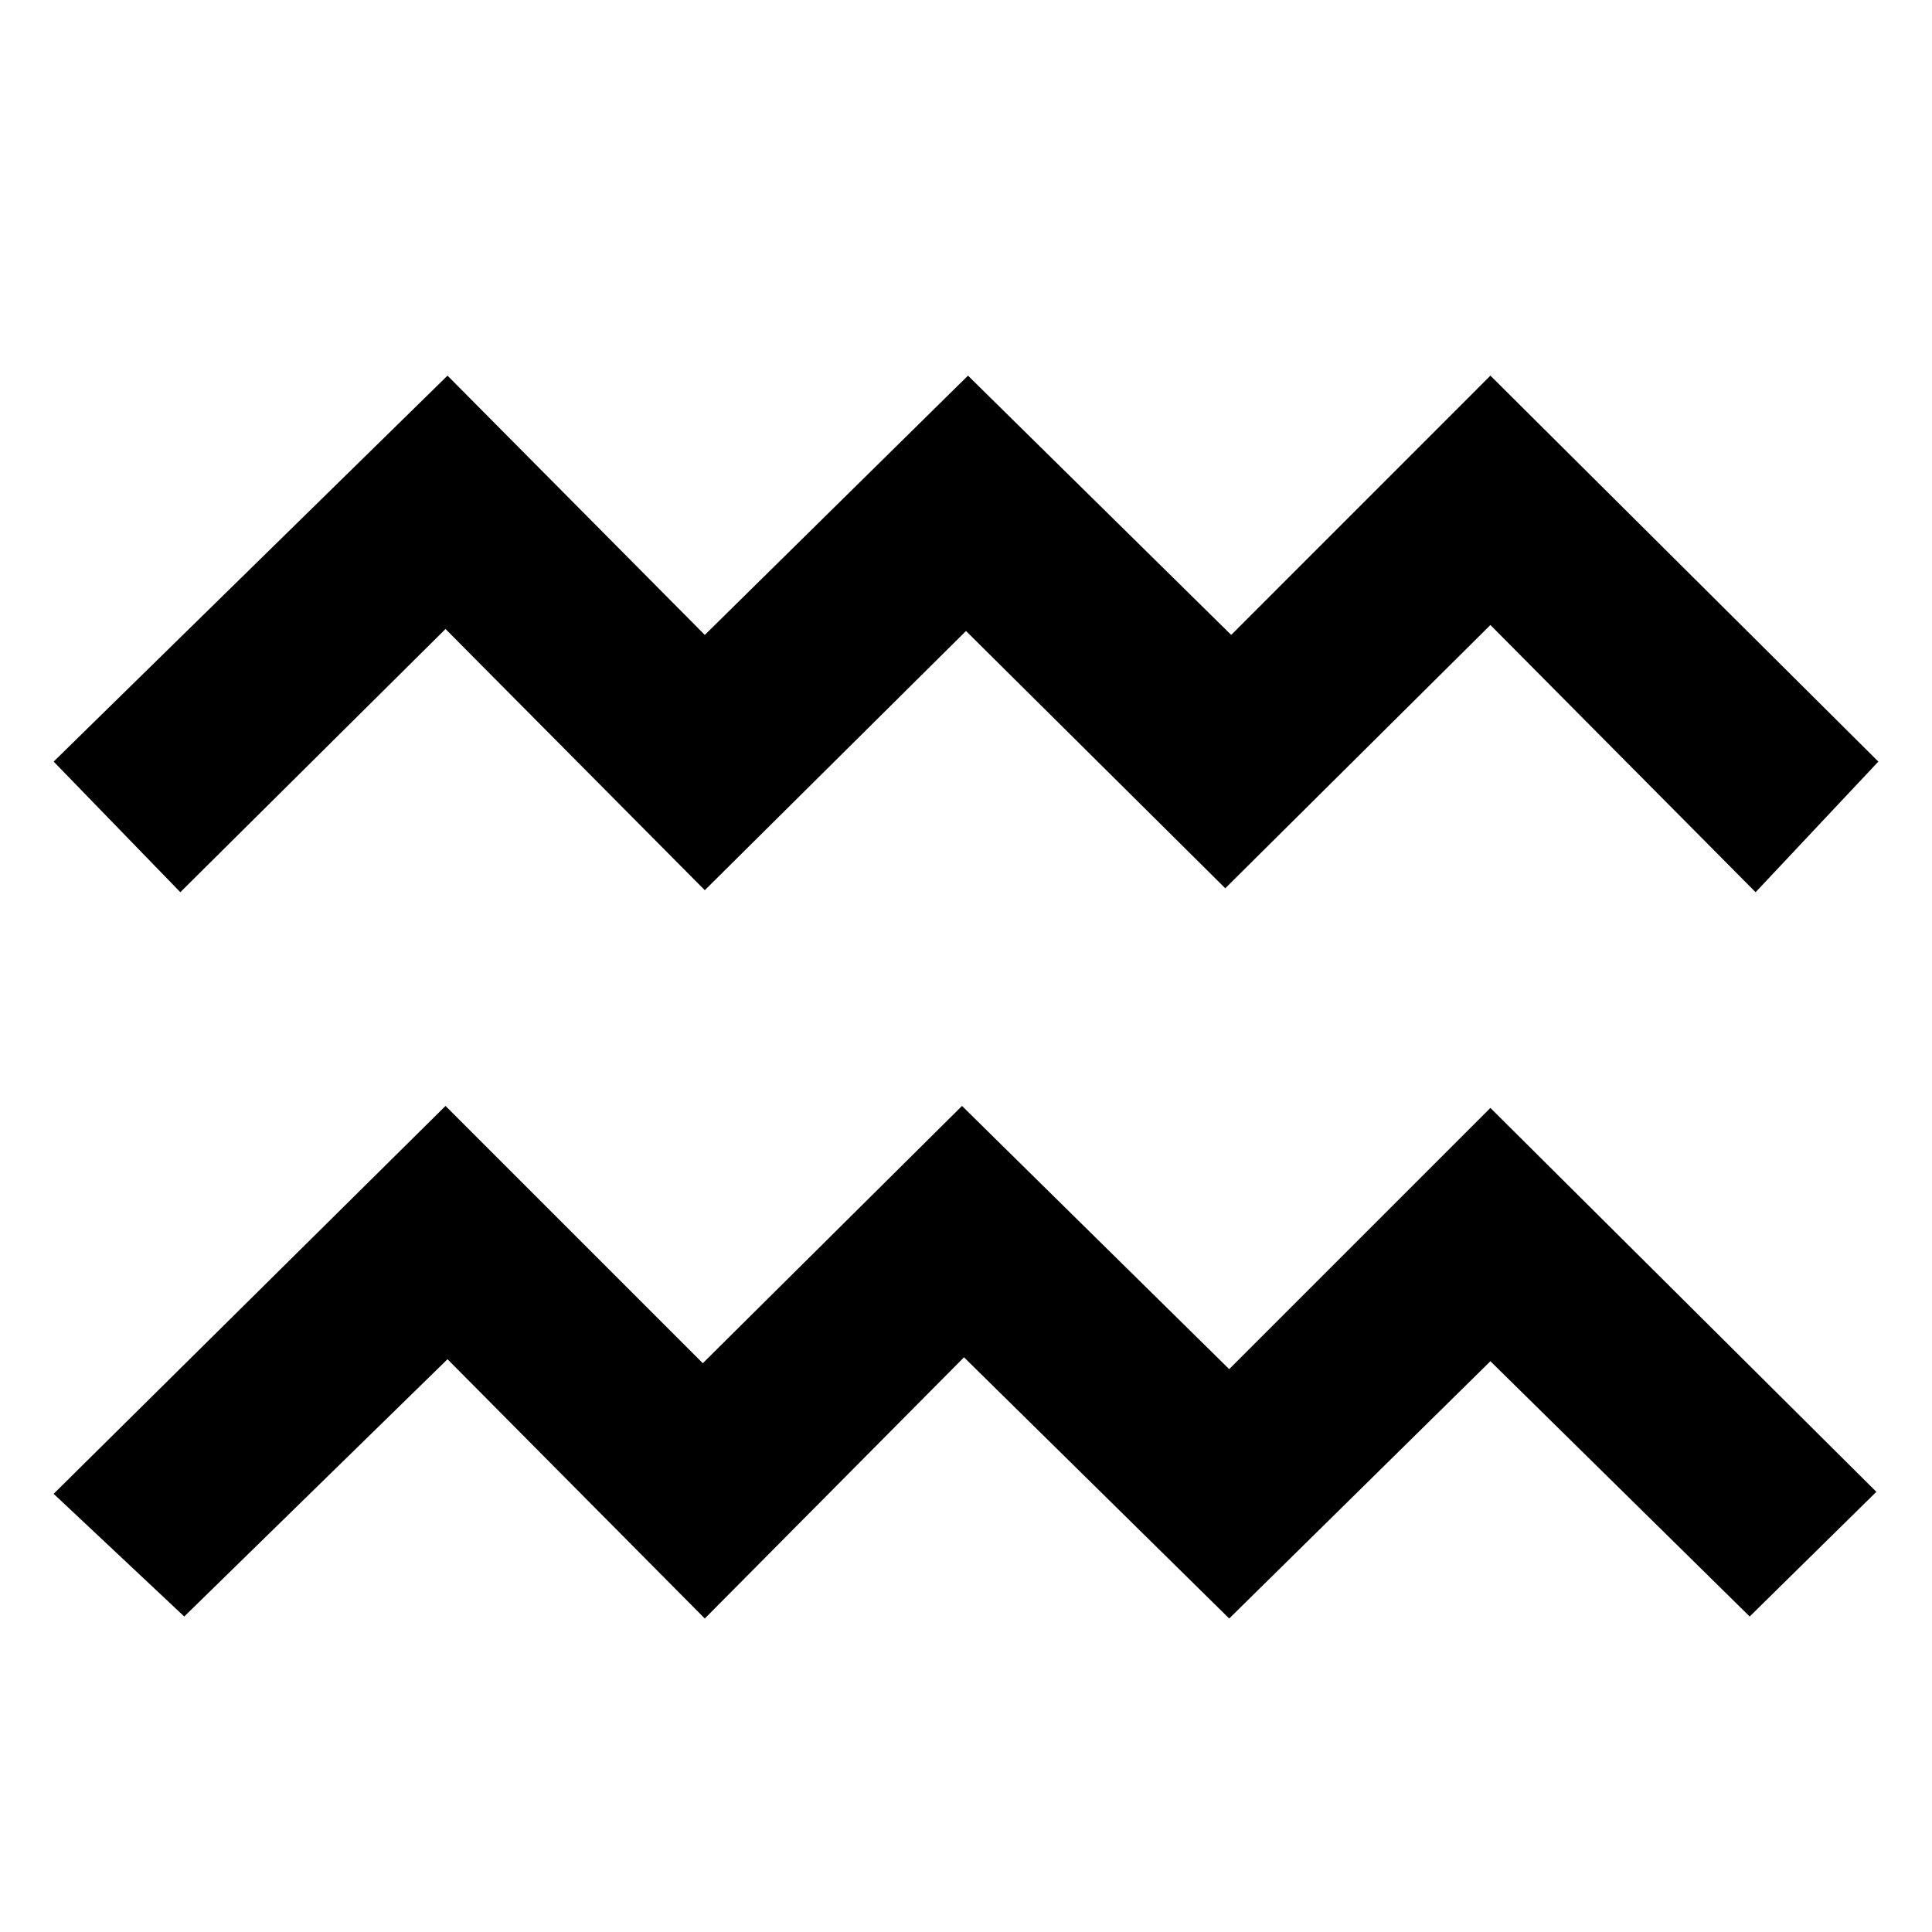 <svg width="30" height="30" viewBox="0 0 30 30" fill="none" xmlns="http://www.w3.org/2000/svg">
<g clip-path="url(#clip0_800_5033)">
<path d="M6.918 9.767L10.944 13.823L15 9.798L19.026 13.793L23.143 9.705L27.261 13.854L29.167 11.826L23.143 5.833L19.118 9.859L15.031 5.833L10.944 9.859L6.949 5.833L0.833 11.826L2.8 13.854L6.918 9.767Z" fill="black"/>
<path d="M19.087 21.26L14.938 17.173L10.913 21.168L6.918 17.173L0.833 23.196L2.861 25.101L6.949 21.106L10.944 25.132L14.969 21.076L19.087 25.132L23.143 21.137L27.169 25.101L29.136 23.165L23.143 17.204L19.087 21.26Z" fill="black"/>
</g>
<defs>
<clipPath id="clip0_800_5033">
<rect width="28.333" height="19.299" fill="white" transform="translate(0.833 5.833)"/>
</clipPath>
</defs>
</svg>
